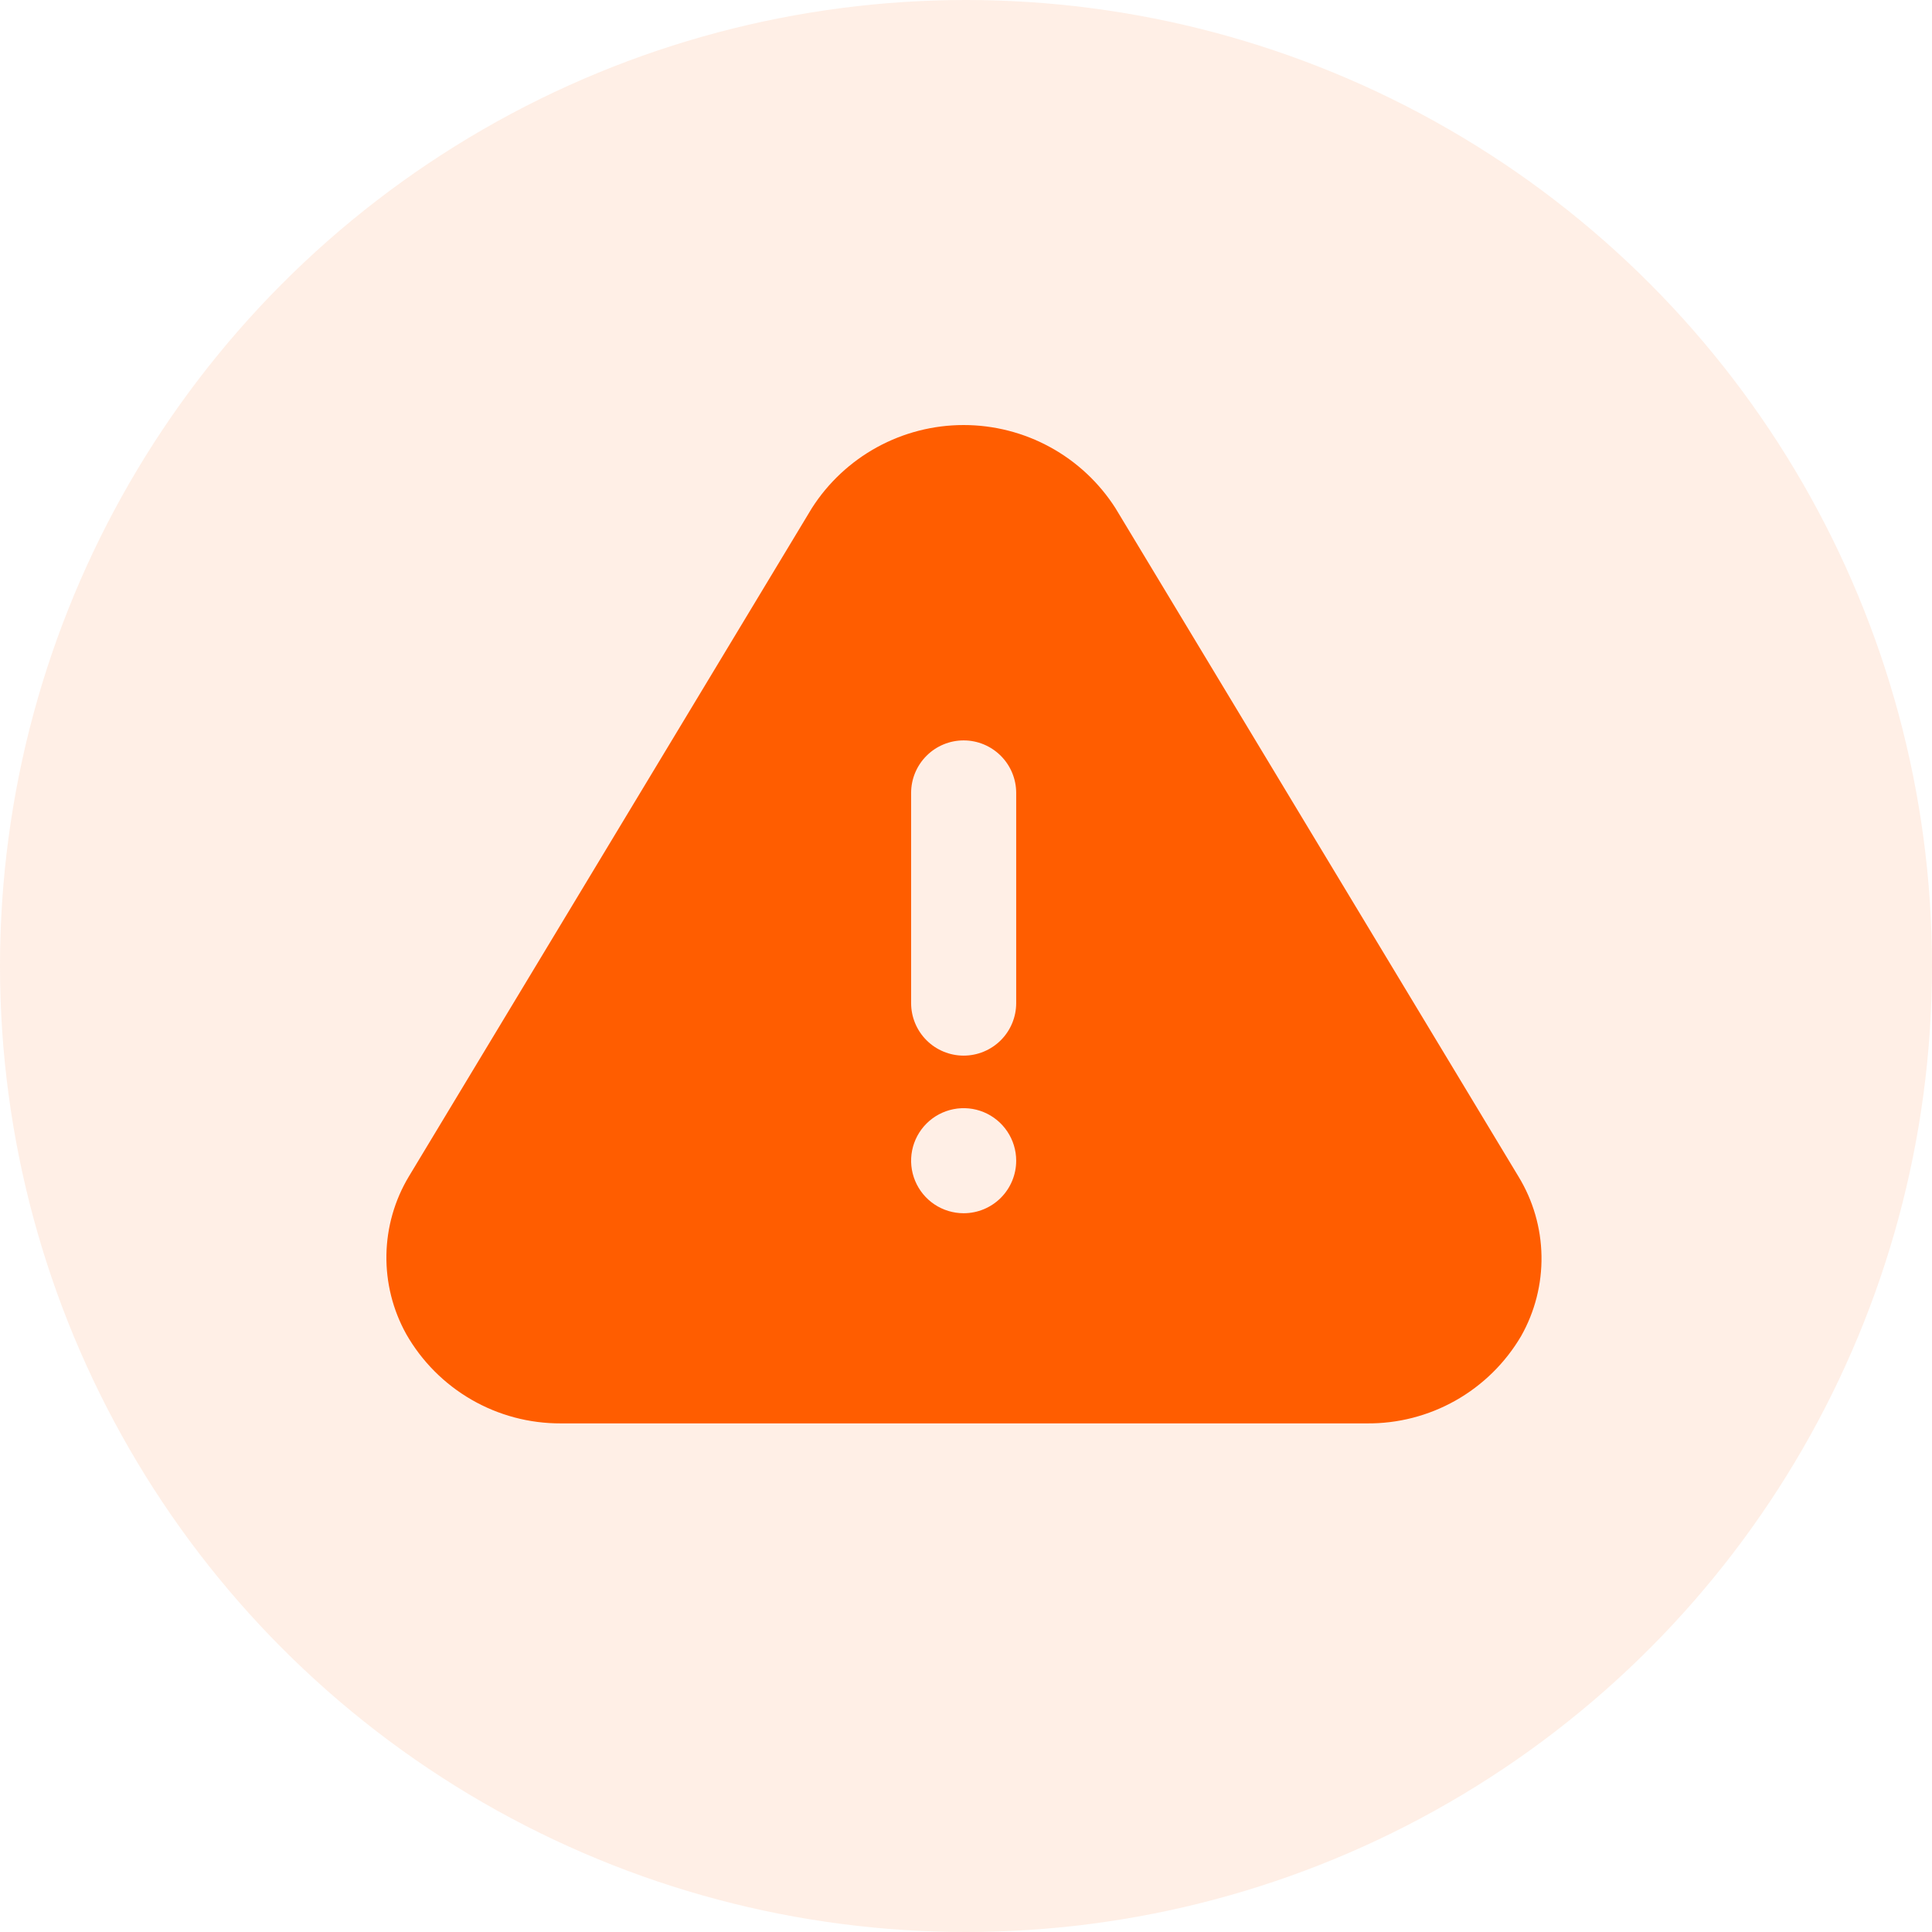 <svg width="100" height="100" viewBox="0 0 100 100" fill="none" xmlns="http://www.w3.org/2000/svg">
<circle cx="50" cy="50" r="50" fill="#FF5D00" fill-opacity="0.1"/>
<g clip-path="url(#clip0_2427_4984)">
<path d="M78.594 60.894L57.737 26.304C56.894 24.984 55.732 23.898 54.358 23.146C52.985 22.394 51.444 22 49.878 22C48.312 22 46.772 22.394 45.398 23.146C44.025 23.898 42.863 24.984 42.02 26.304L21.162 60.894C20.425 62.122 20.025 63.522 20.001 64.954C19.977 66.386 20.331 67.799 21.026 69.051C21.83 70.461 22.994 71.631 24.399 72.444C25.803 73.256 27.398 73.68 29.021 73.674H70.736C72.347 73.692 73.935 73.283 75.339 72.491C76.743 71.698 77.912 70.549 78.73 69.16C79.446 67.895 79.811 66.462 79.787 65.008C79.763 63.555 79.352 62.134 78.594 60.894ZM49.878 62.797C49.34 62.797 48.815 62.638 48.367 62.339C47.92 62.04 47.572 61.615 47.366 61.118C47.16 60.621 47.106 60.075 47.211 59.547C47.316 59.02 47.575 58.535 47.956 58.155C48.336 57.775 48.82 57.516 49.348 57.411C49.875 57.306 50.422 57.359 50.919 57.565C51.416 57.771 51.84 58.12 52.139 58.567C52.438 59.014 52.598 59.54 52.598 60.078C52.598 60.799 52.311 61.49 51.801 62.001C51.291 62.511 50.599 62.797 49.878 62.797ZM52.598 51.92C52.598 52.641 52.311 53.333 51.801 53.843C51.291 54.352 50.599 54.639 49.878 54.639C49.157 54.639 48.465 54.352 47.956 53.843C47.446 53.333 47.159 52.641 47.159 51.92V41.042C47.159 40.321 47.446 39.63 47.956 39.12C48.465 38.61 49.157 38.323 49.878 38.323C50.599 38.323 51.291 38.61 51.801 39.12C52.311 39.63 52.598 40.321 52.598 41.042V51.92Z" fill="#FF5D00"/>
</g>
<defs>
<clipPath id="clip0_2427_4984">
<rect width="64" height="64" fill="white" transform="translate(18 18)"/>
</clipPath>
</defs>
</svg>

